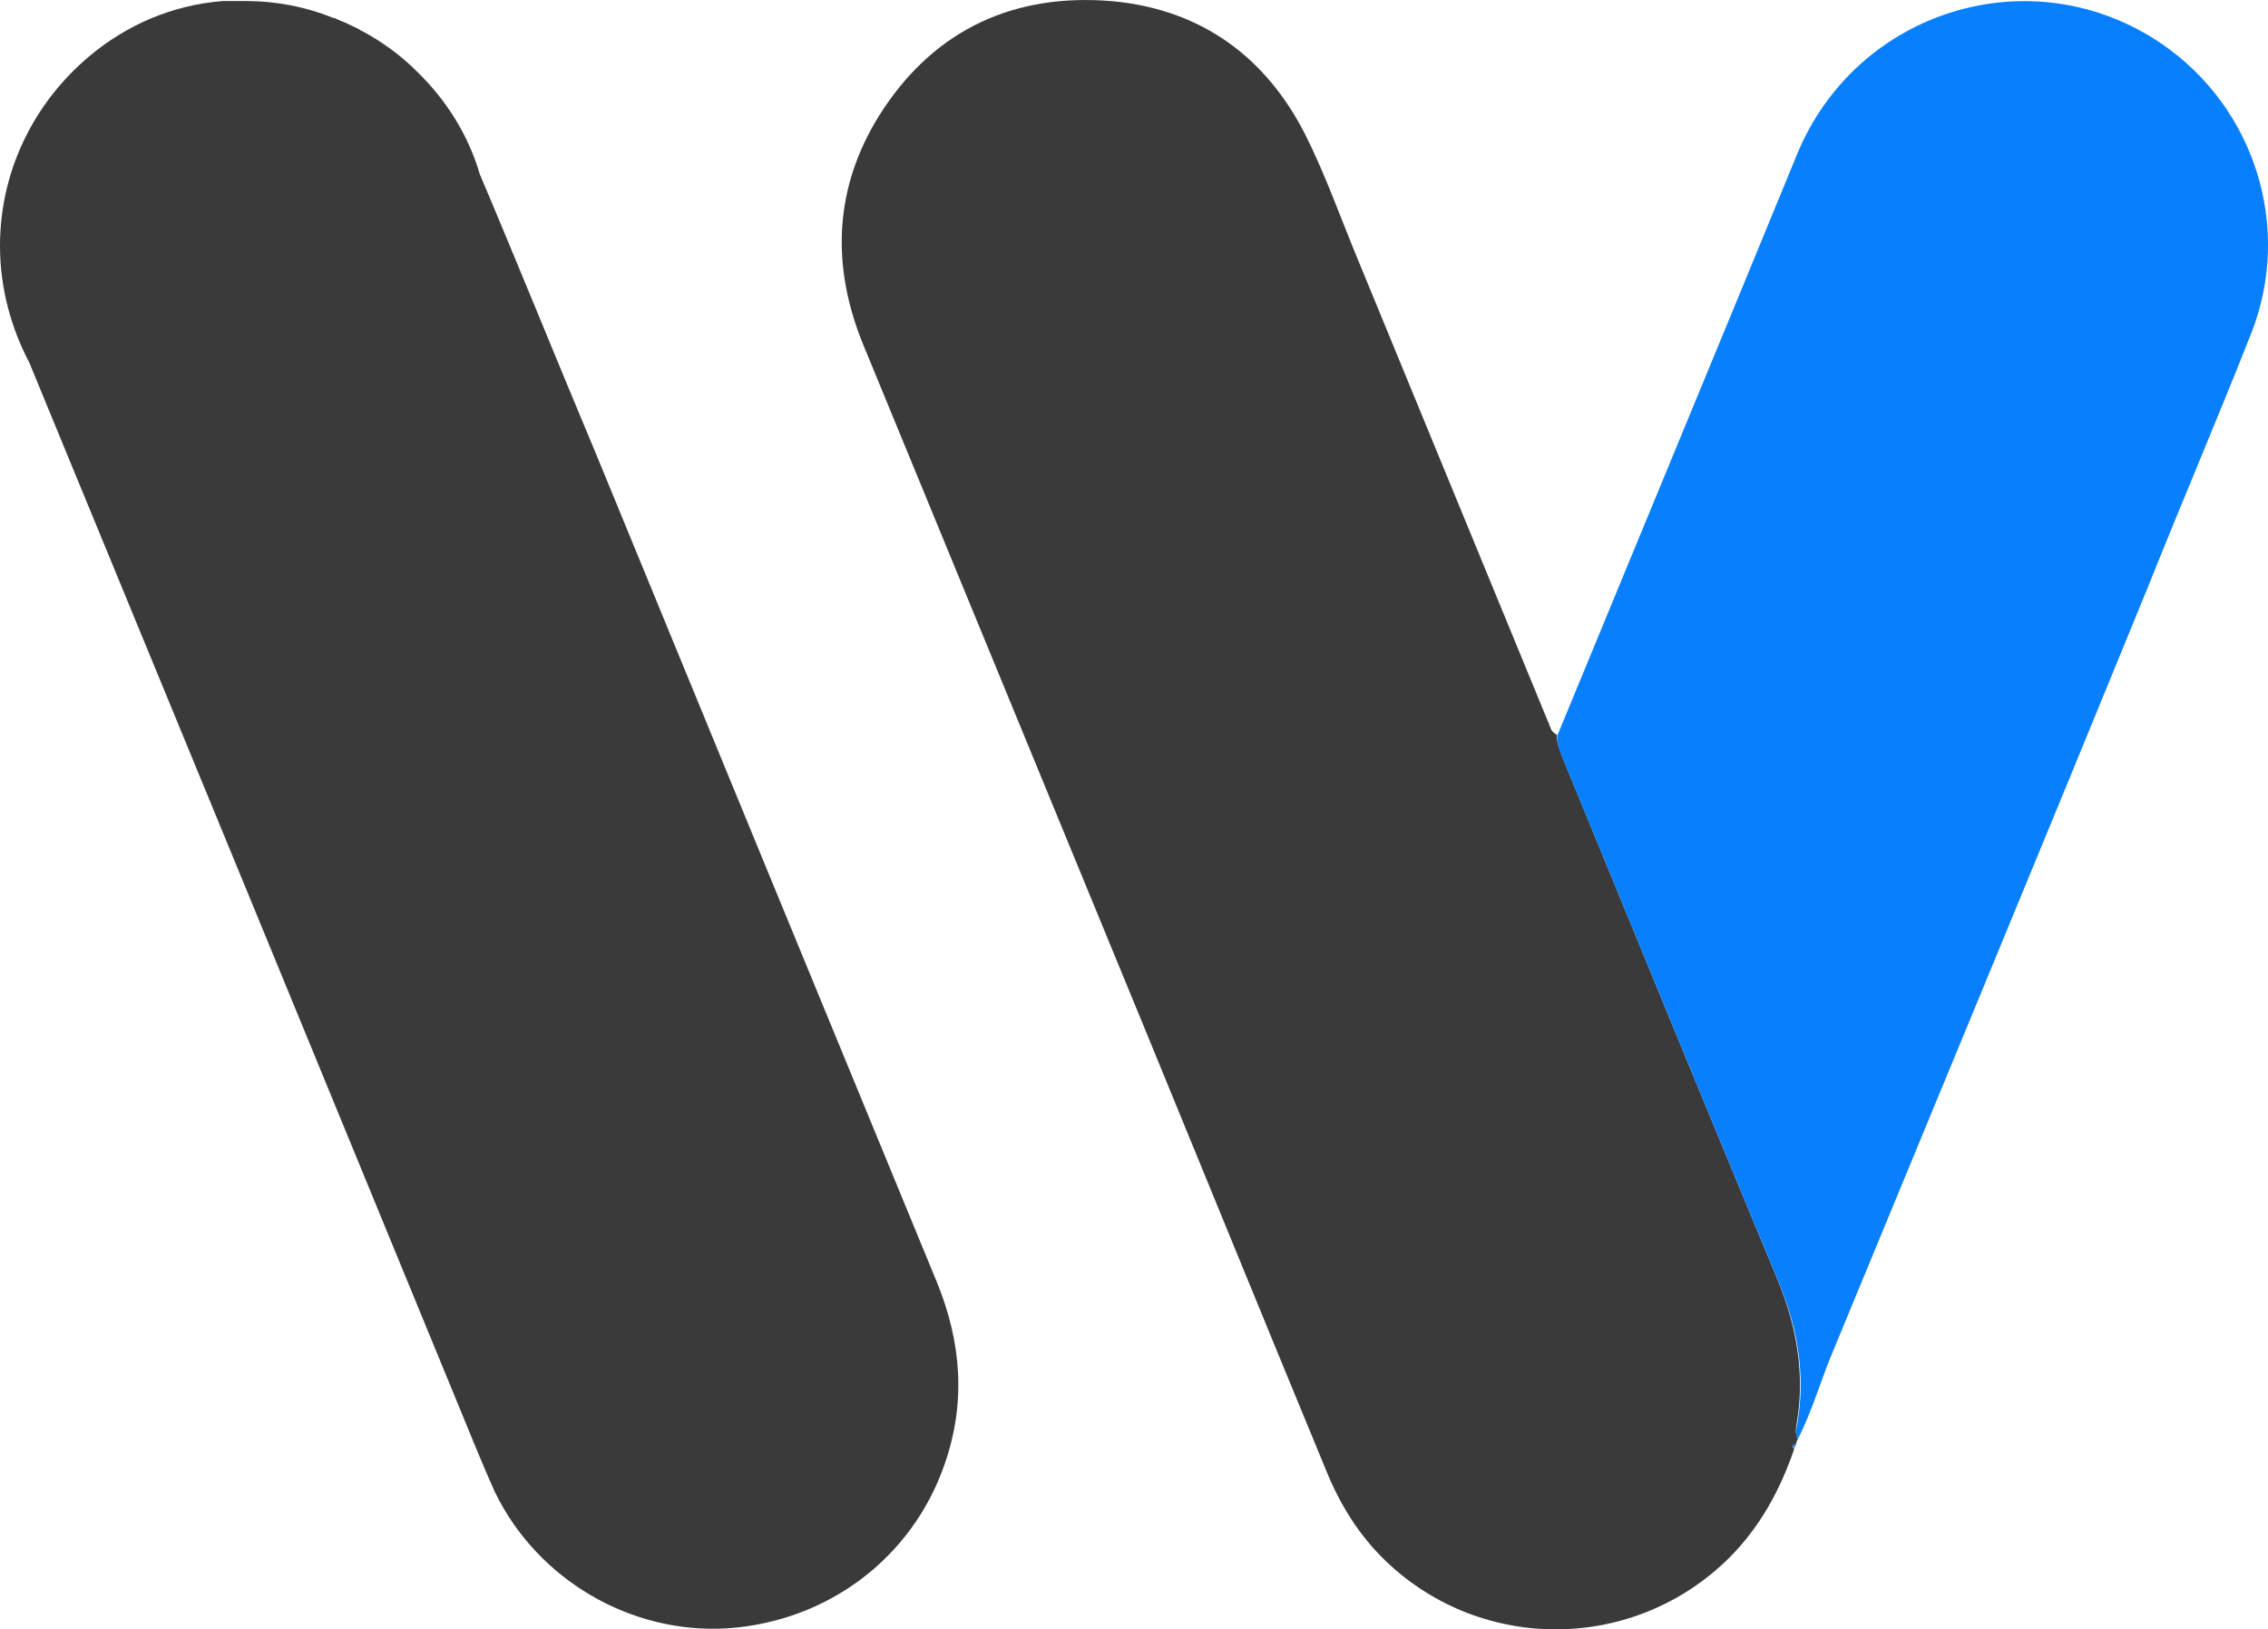 <?xml version="1.0" ?>
<svg xmlns="http://www.w3.org/2000/svg" xml:space="preserve" viewBox="0 71.97 511.94 367.85">
	<style>.st0{fill:#3b3a3a}</style>
	<path d="M405.8 396.9c-.2.4-.4.8-.4 1.1-.9.2-.8.6-.4 1.1-3.2 9.3-7.7 17.6-14.7 24.6-21.4 21.2-55.6 21.5-77.3.9-6.2-5.9-10.6-13-13.8-21-13.6-32.9-27-65.8-40.6-98.9-21.2-51.6-42.5-103.2-63.7-154.8-7-17-6.8-34 2.5-50.1 11-18.7 27.8-28.4 49.5-27.8 21.5.6 37.8 11 47.6 30.1 4.7 9.3 8.1 19.1 12.1 28.7 14.2 34.6 28.5 69.2 42.7 103.8.6 1.1.6 2.6 2.1 3.2 0 2.1.8 3.8 1.5 5.7C369 282.7 385 321.8 401.3 361c4.3 10.6 6.2 21.4 4.2 32.7-.2 1.1-.2 2.1.3 3.2" class="st0"/>
	<path d="M405.8 396.9c-.6-.9-.4-2.1-.2-3 2.1-11.3.2-22.1-4.2-32.7-16.3-39.1-32.3-78.3-48.4-117.4-.8-1.9-1.5-3.6-1.5-5.7 18-43.7 36.1-87.3 54.1-131.2 13.4-32.7 53.1-45 82.4-25 21 14.4 29.5 41.4 20.2 65.2-7.6 19.3-15.7 38.2-23.4 57.5-23.4 57.3-47.1 114.4-70.7 171.6-3 6.9-4.9 14.1-8.3 20.7m-.7 2.1c-.4-.6-.6-.9.4-1.1-.2.5-.4.7-.4 1.1" style="fill:#087ffc"/>
	<path d="M211.5 361.5c-25.7-62.4-51.4-124.8-76.9-186.9-8.9-21.2-17.4-42.3-26.3-63.3-2.6-8.9-7.6-16.8-14.2-23.2-3.6-3.6-7.7-6.6-12.3-9.1-.2 0-.4-.2-.4-.2-.9-.6-1.9-.9-3-1.5-.8-.4-1.5-.6-2.1-.9-.4-.2-.8-.4-1.1-.4-6.2-2.5-12.9-3.8-19.8-3.8h-5.1c-11.4.9-21.8 5.4-30.3 12.6C7.7 95.2 0 110.5 0 127.5c0 9.5 2.5 18.5 6.6 26.3 32.1 77.9 64.1 155.6 96 233.3 3 7.2 5.9 14.6 9.1 21.7 9.6 19.8 30.6 32.1 52.4 30.8 22.7-1.5 41.8-15.9 49.1-37 4.9-14 3.8-27.6-1.7-41.1" class="st0"/>
</svg>
